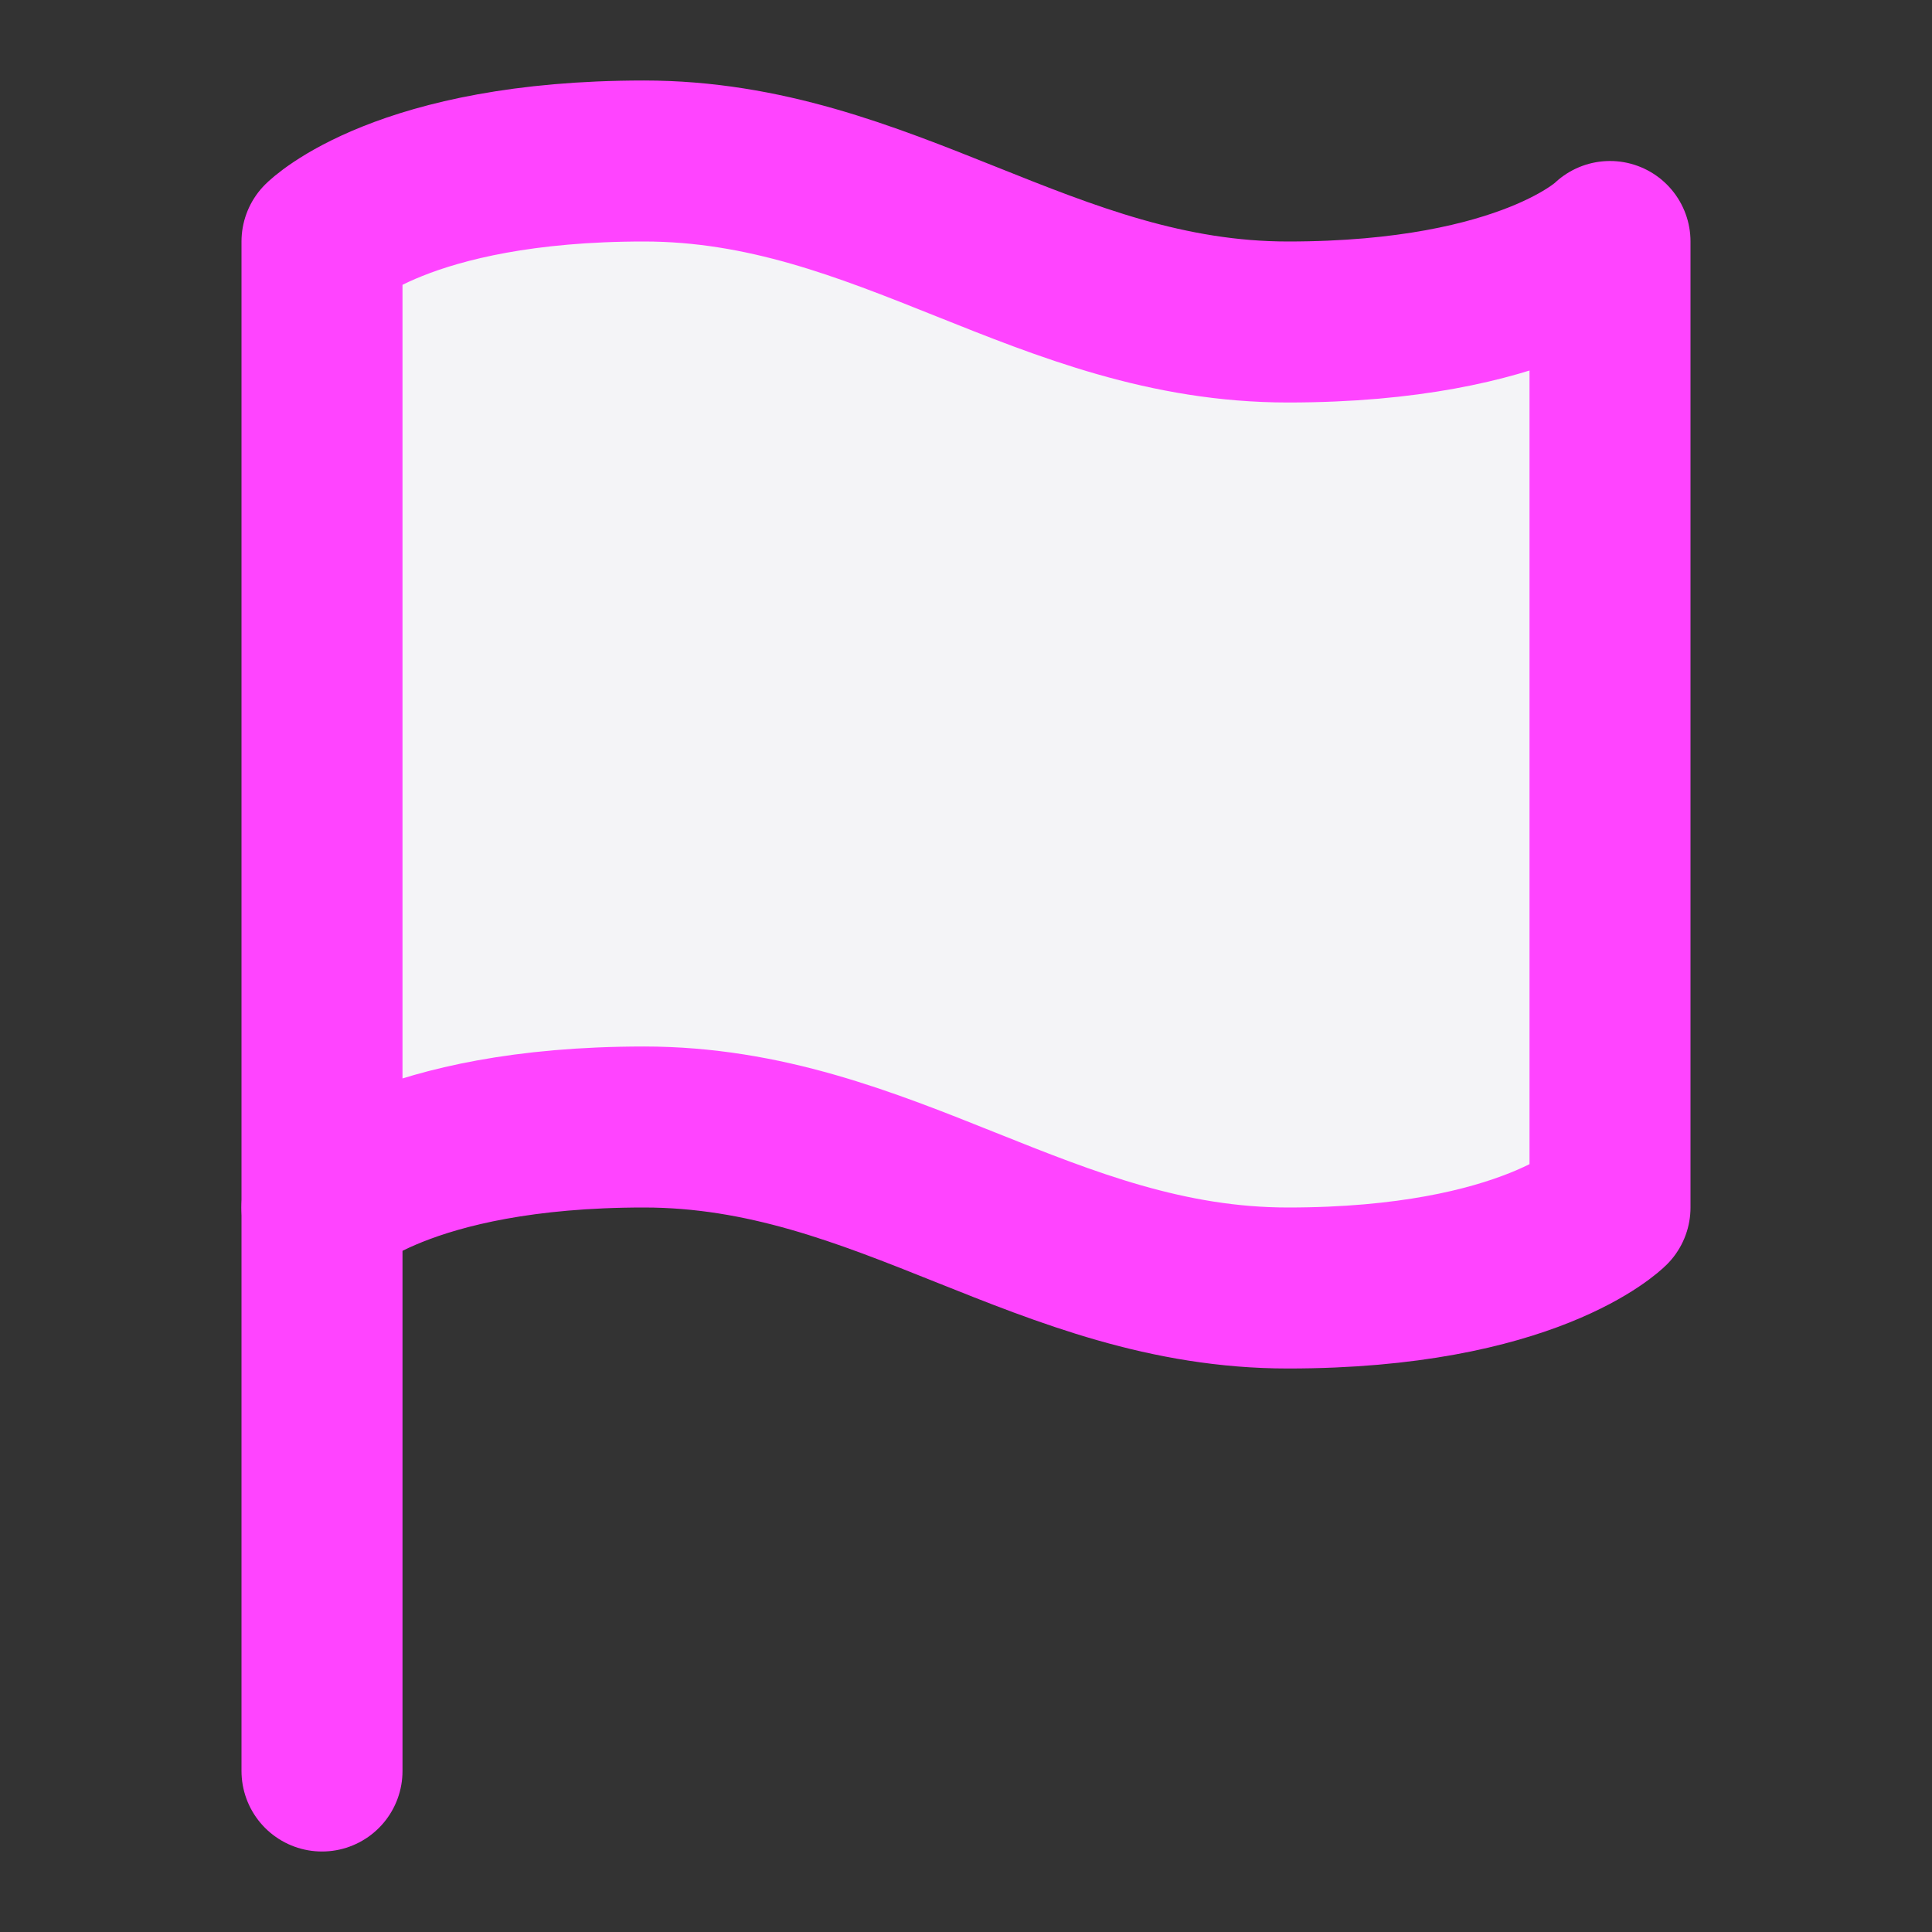 <svg fill="#f4f4f7" height="60" stroke="#f4f47" stroke-linecap="round" stroke-linejoin="round" stroke-width="2" viewBox="0 0 24 24" width="60" xmlns="http://www.w3.org/2000/svg"><rect x="0" y="0" width="24" height="24" fill="#333333" stroke="none"/><path d="m4 15s1-1 4-1 5 2 8 2 4-1 4-1v-12s-1 1-4 1-5-2-8-2-4 1-4 1z"/><path d="m4 22v-7"/></svg>